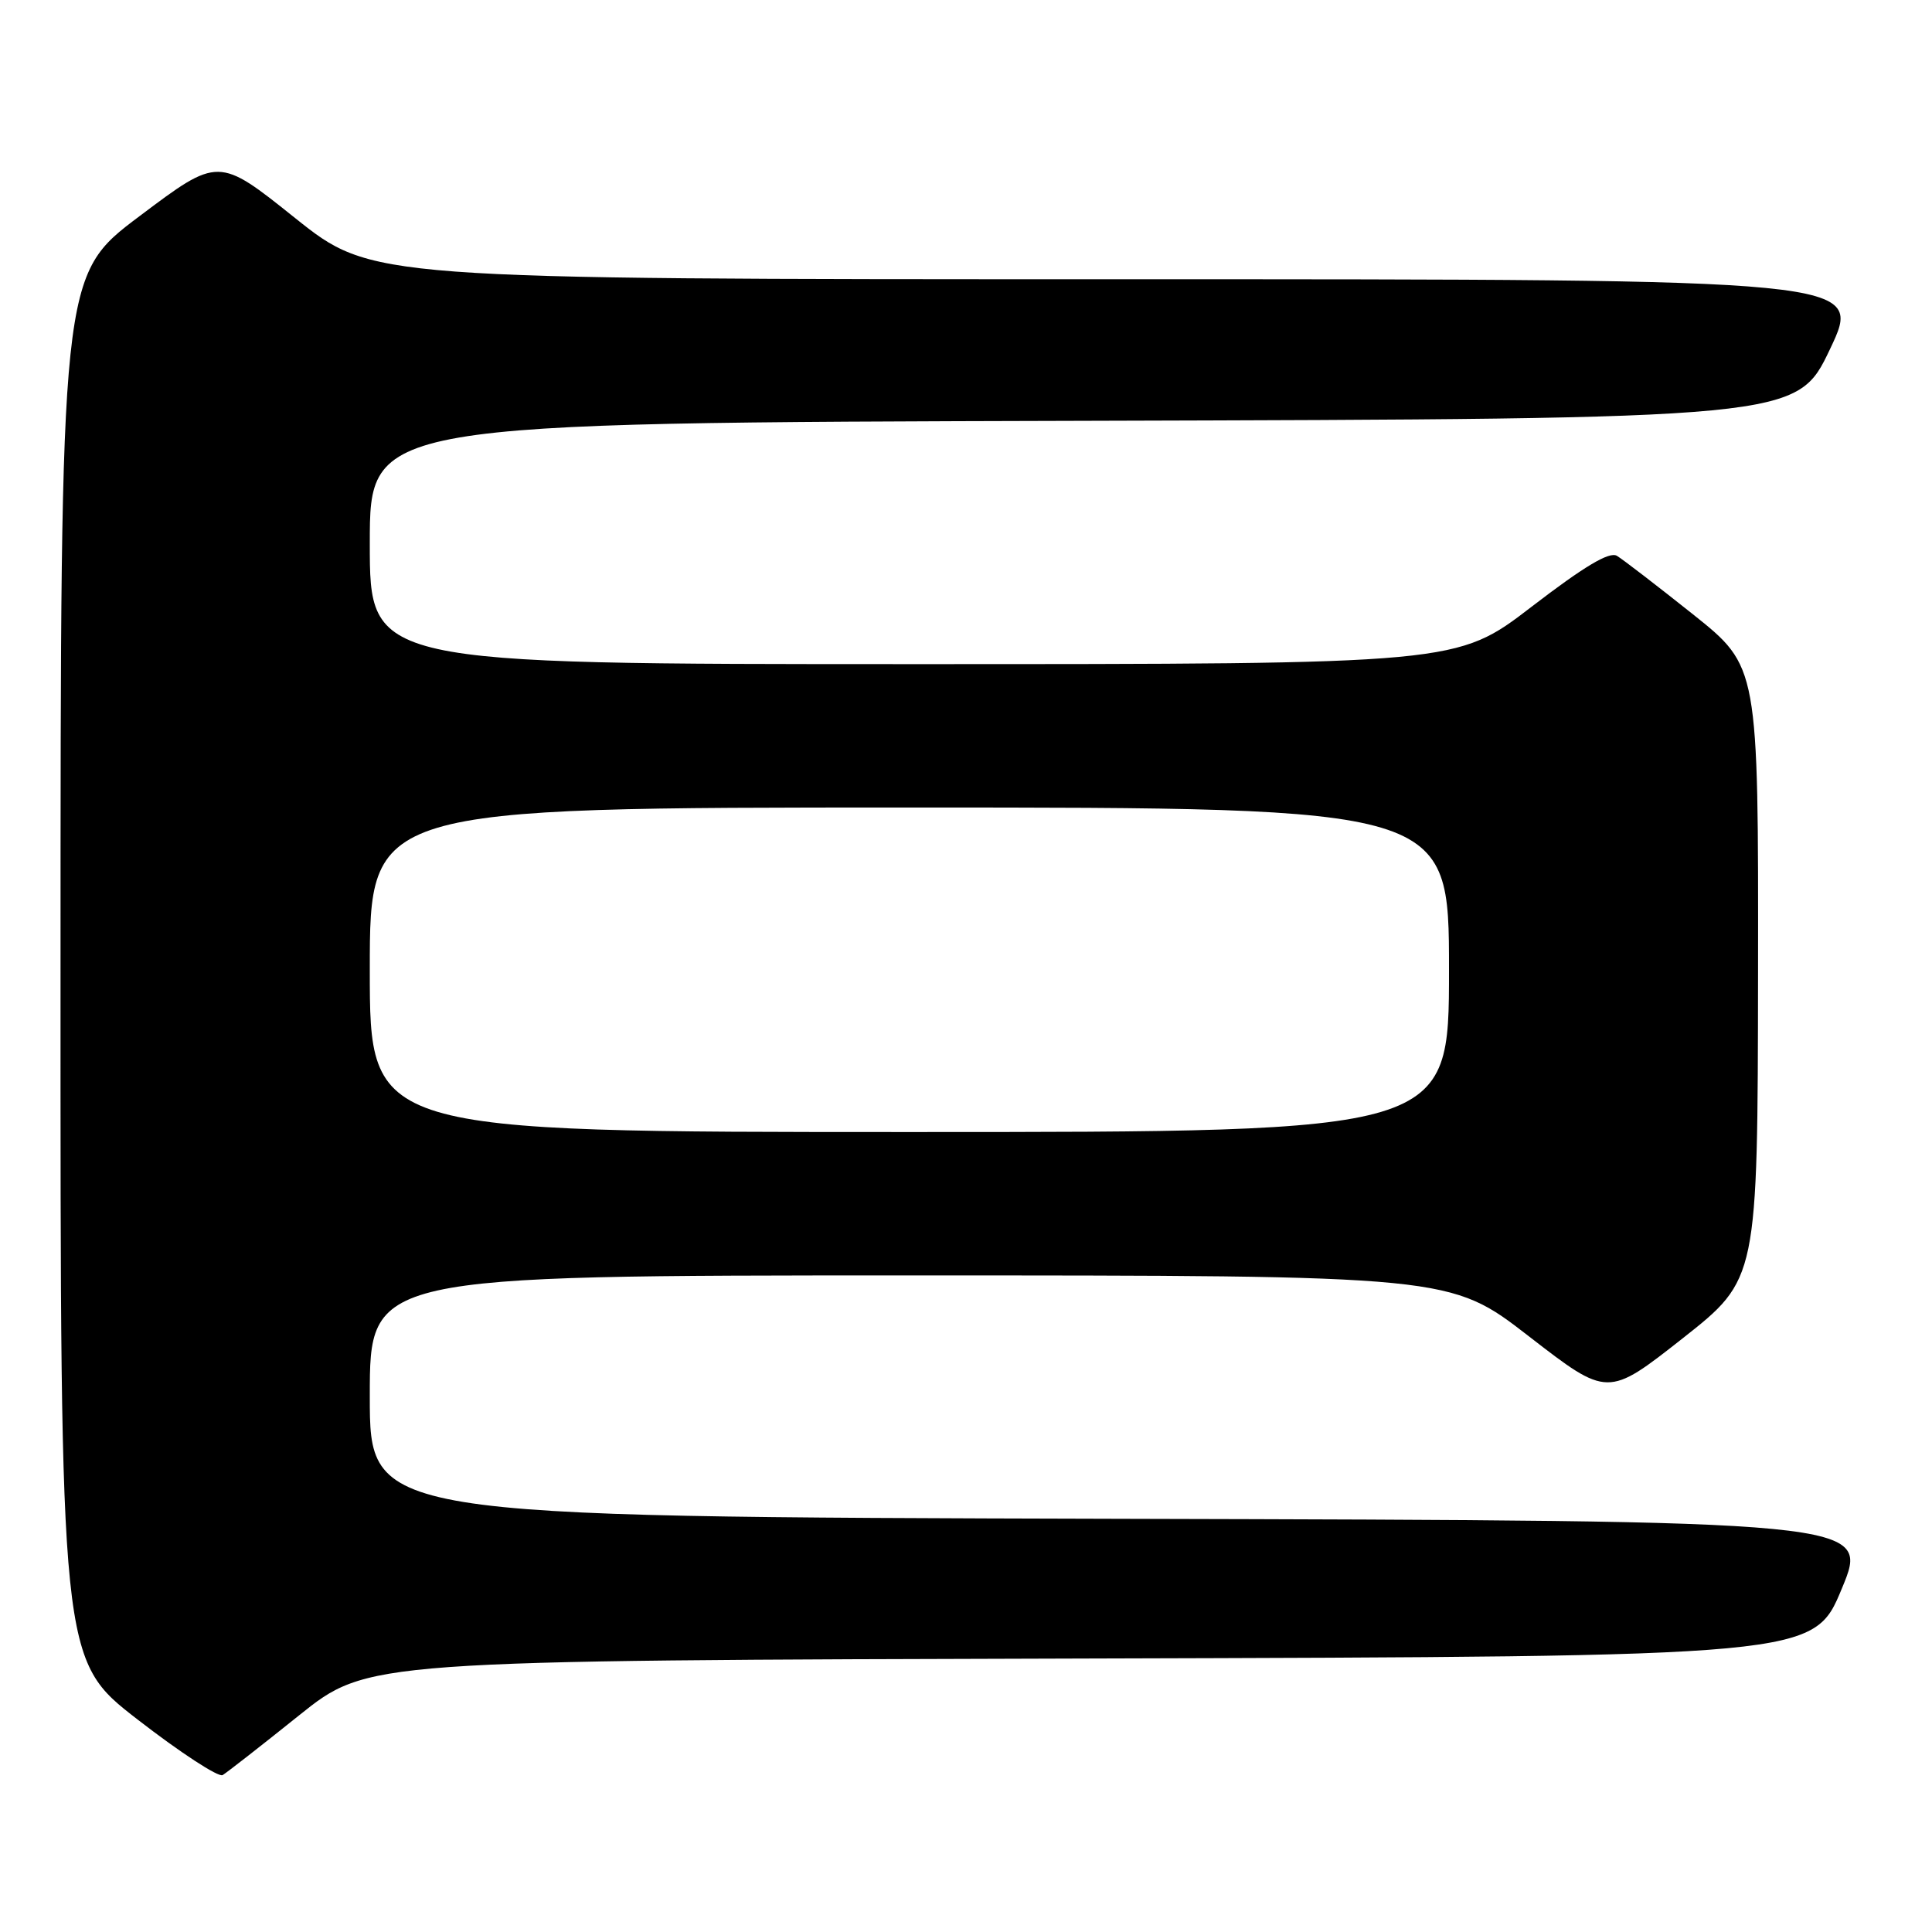 <?xml version="1.0" encoding="UTF-8" standalone="no"?>
<!DOCTYPE svg PUBLIC "-//W3C//DTD SVG 1.1//EN" "http://www.w3.org/Graphics/SVG/1.1/DTD/svg11.dtd" >
<svg xmlns="http://www.w3.org/2000/svg" xmlns:xlink="http://www.w3.org/1999/xlink" version="1.1" viewBox="0 0 256 256">
 <g >
 <path fill="currentColor"
d=" M 39.61 227.31 C 48.72 220.01 48.72 220.01 144.52 219.76 C 240.32 219.50 240.32 219.50 244.05 210.50 C 247.79 201.50 247.79 201.50 148.39 201.25 C 49.00 200.99 49.00 200.99 49.00 185.00 C 49.00 169.00 49.00 169.00 120.58 169.00 C 192.17 169.00 192.17 169.00 202.60 177.08 C 213.03 185.15 213.03 185.15 222.97 177.33 C 232.90 169.50 232.90 169.50 232.95 128.91 C 233.00 88.32 233.00 88.32 224.34 81.41 C 219.57 77.61 215.03 74.12 214.25 73.65 C 213.25 73.05 209.92 75.04 202.94 80.40 C 193.04 88.00 193.04 88.00 121.02 88.00 C 49.00 88.00 49.00 88.00 49.00 72.01 C 49.00 56.01 49.00 56.01 143.55 55.76 C 238.09 55.50 238.09 55.50 242.49 46.25 C 246.88 37.00 246.88 37.00 148.07 37.00 C 49.26 37.00 49.26 37.00 39.10 28.89 C 28.95 20.77 28.95 20.77 18.49 28.64 C 8.03 36.50 8.03 36.50 8.02 128.22 C 8.00 219.93 8.00 219.93 18.25 227.86 C 23.89 232.23 28.95 235.53 29.50 235.21 C 30.05 234.88 34.60 231.33 39.61 227.31 Z  M 49.00 128.50 C 49.00 107.00 49.00 107.00 120.50 107.00 C 192.00 107.00 192.00 107.00 192.00 128.50 C 192.00 150.00 192.00 150.00 120.50 150.00 C 49.00 150.00 49.00 150.00 49.00 128.50 Z "/>
</g>
</svg>